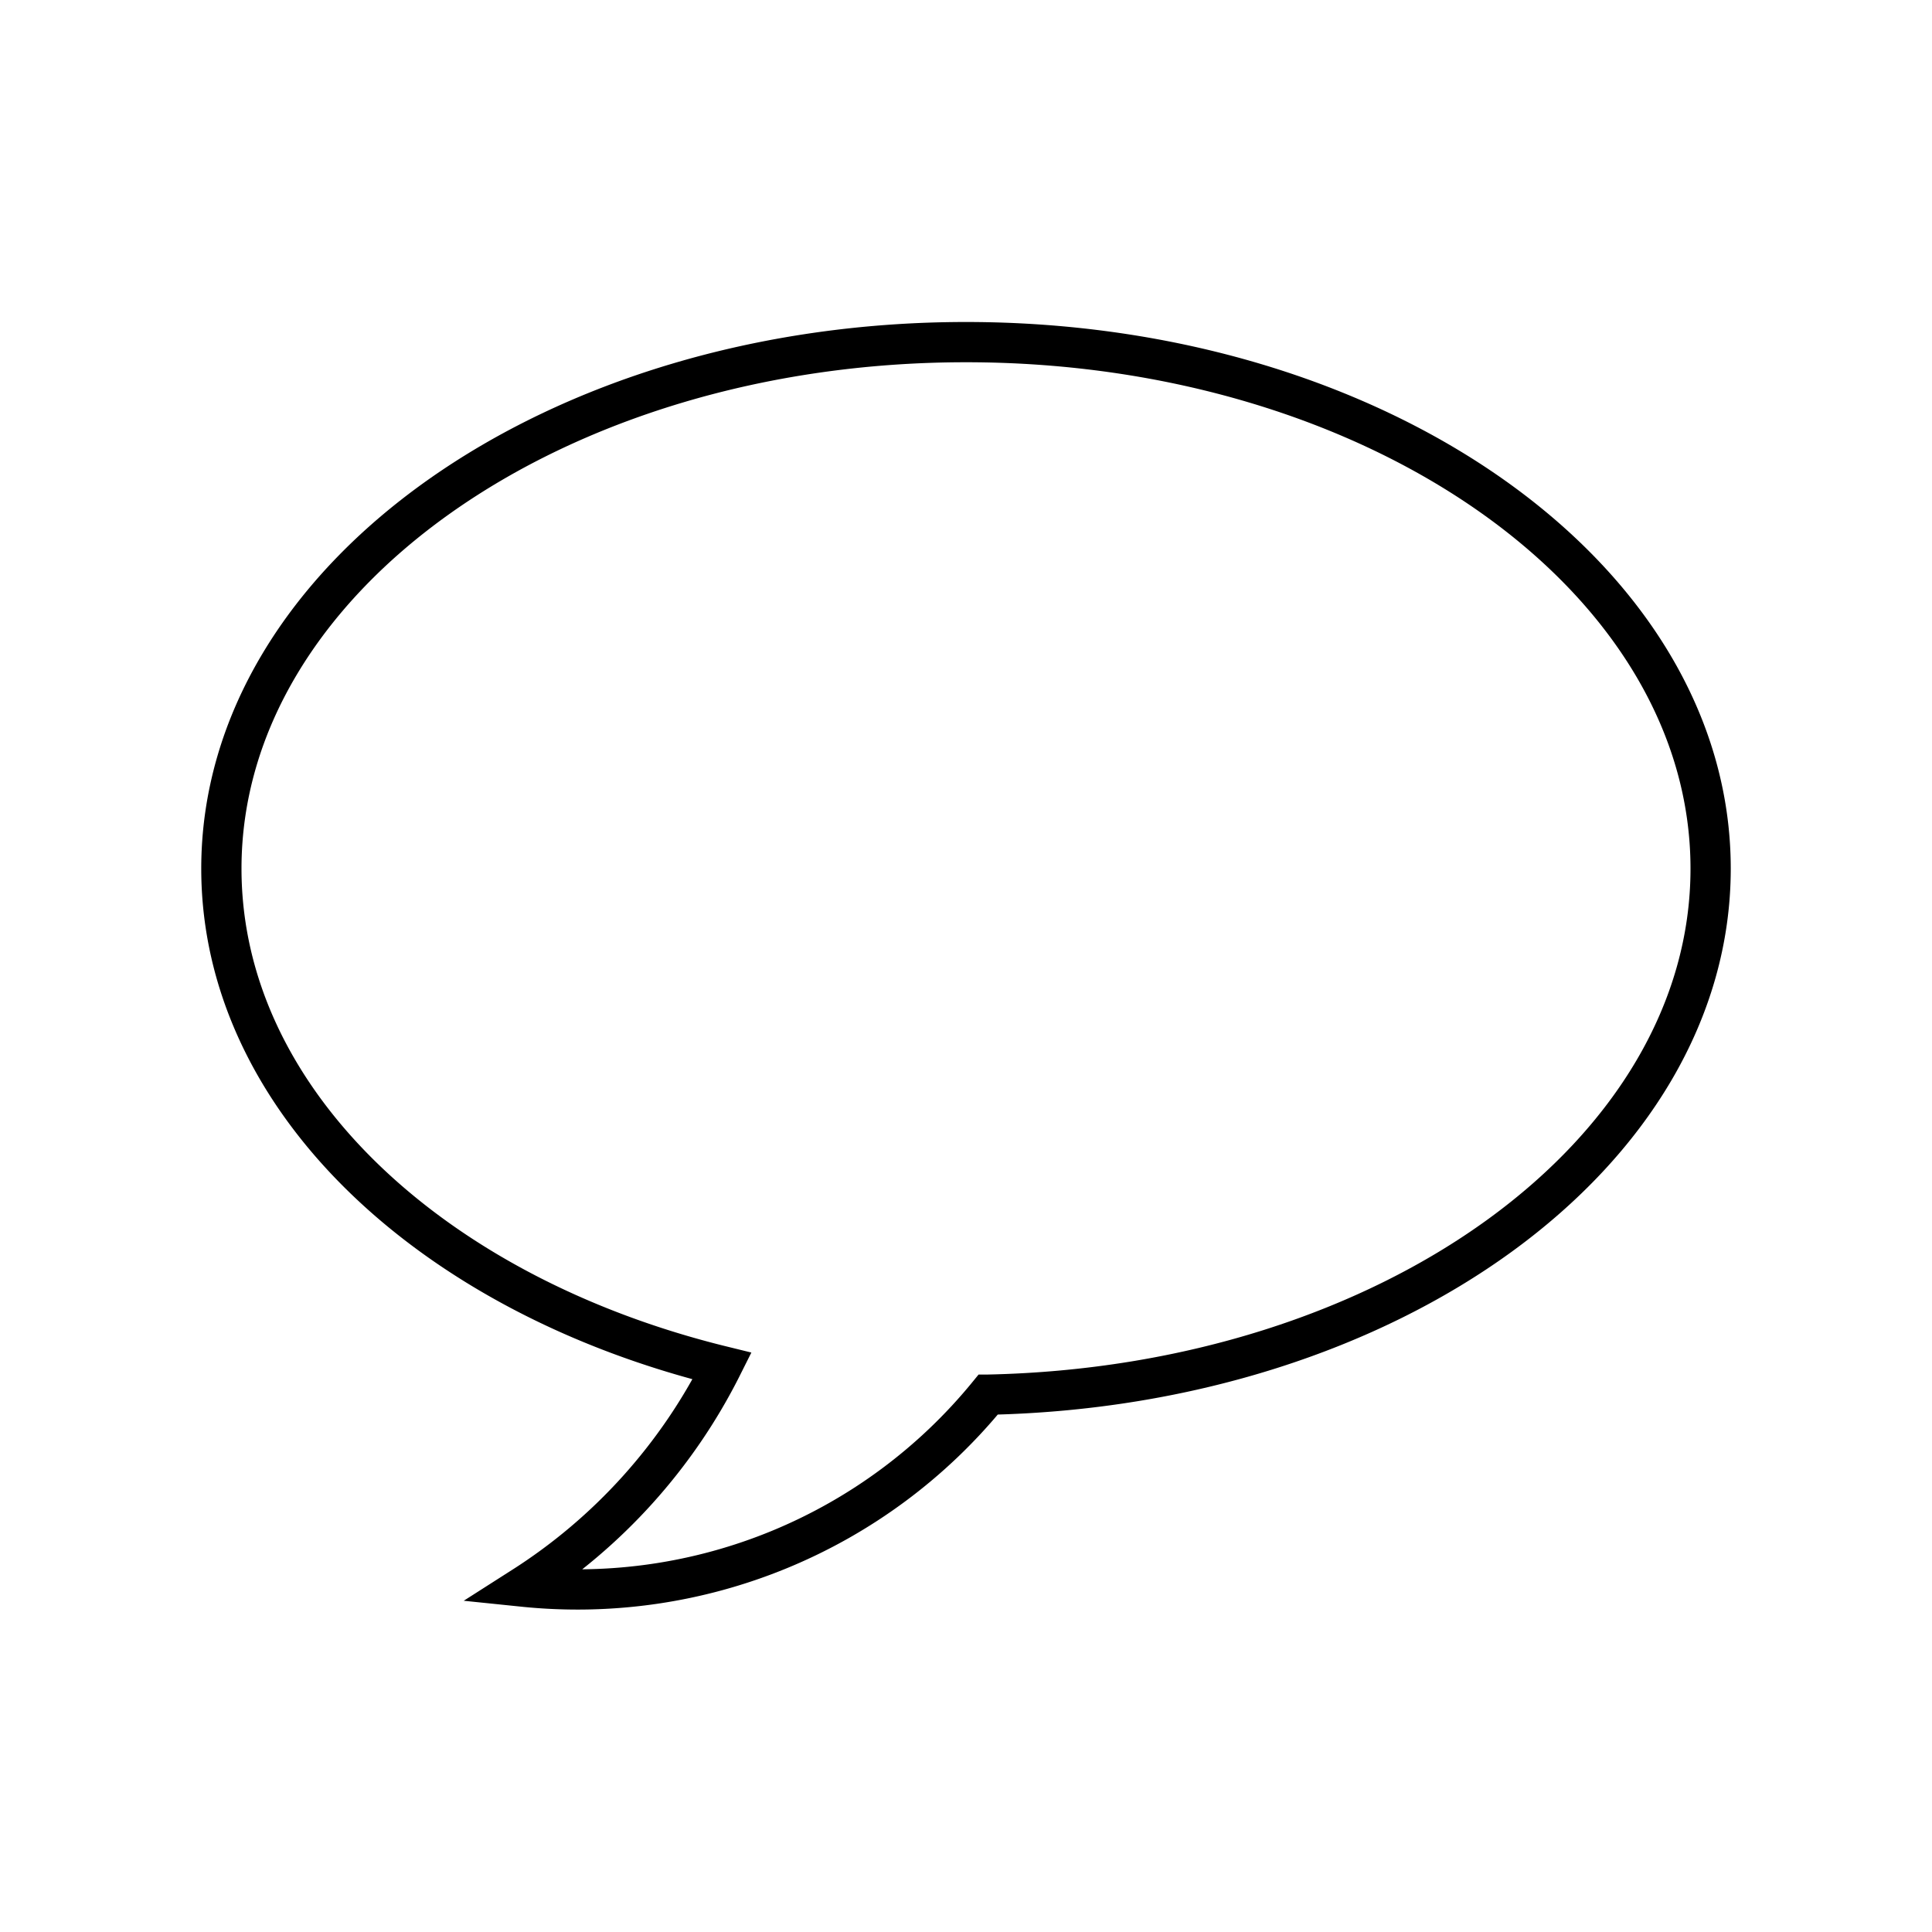 <svg width="48" height="48" viewBox="0 0 48 48" xmlns="http://www.w3.org/2000/svg"><title>comment-circle-line</title><path d="M24.55 34.65A13.17 13.17 0 0 1 13 39.42a13.87 13.87 0 0 0 4.94-5.48C10.69 32.16 5.5 27.3 5.5 21.58 5.5 14.36 13.78 8.5 24 8.5s18.5 5.86 18.5 13.08c0 7.09-7.98 12.86-17.95 13.07z" stroke="currentColor" fill="none" fill-rule="evenodd"/></svg>